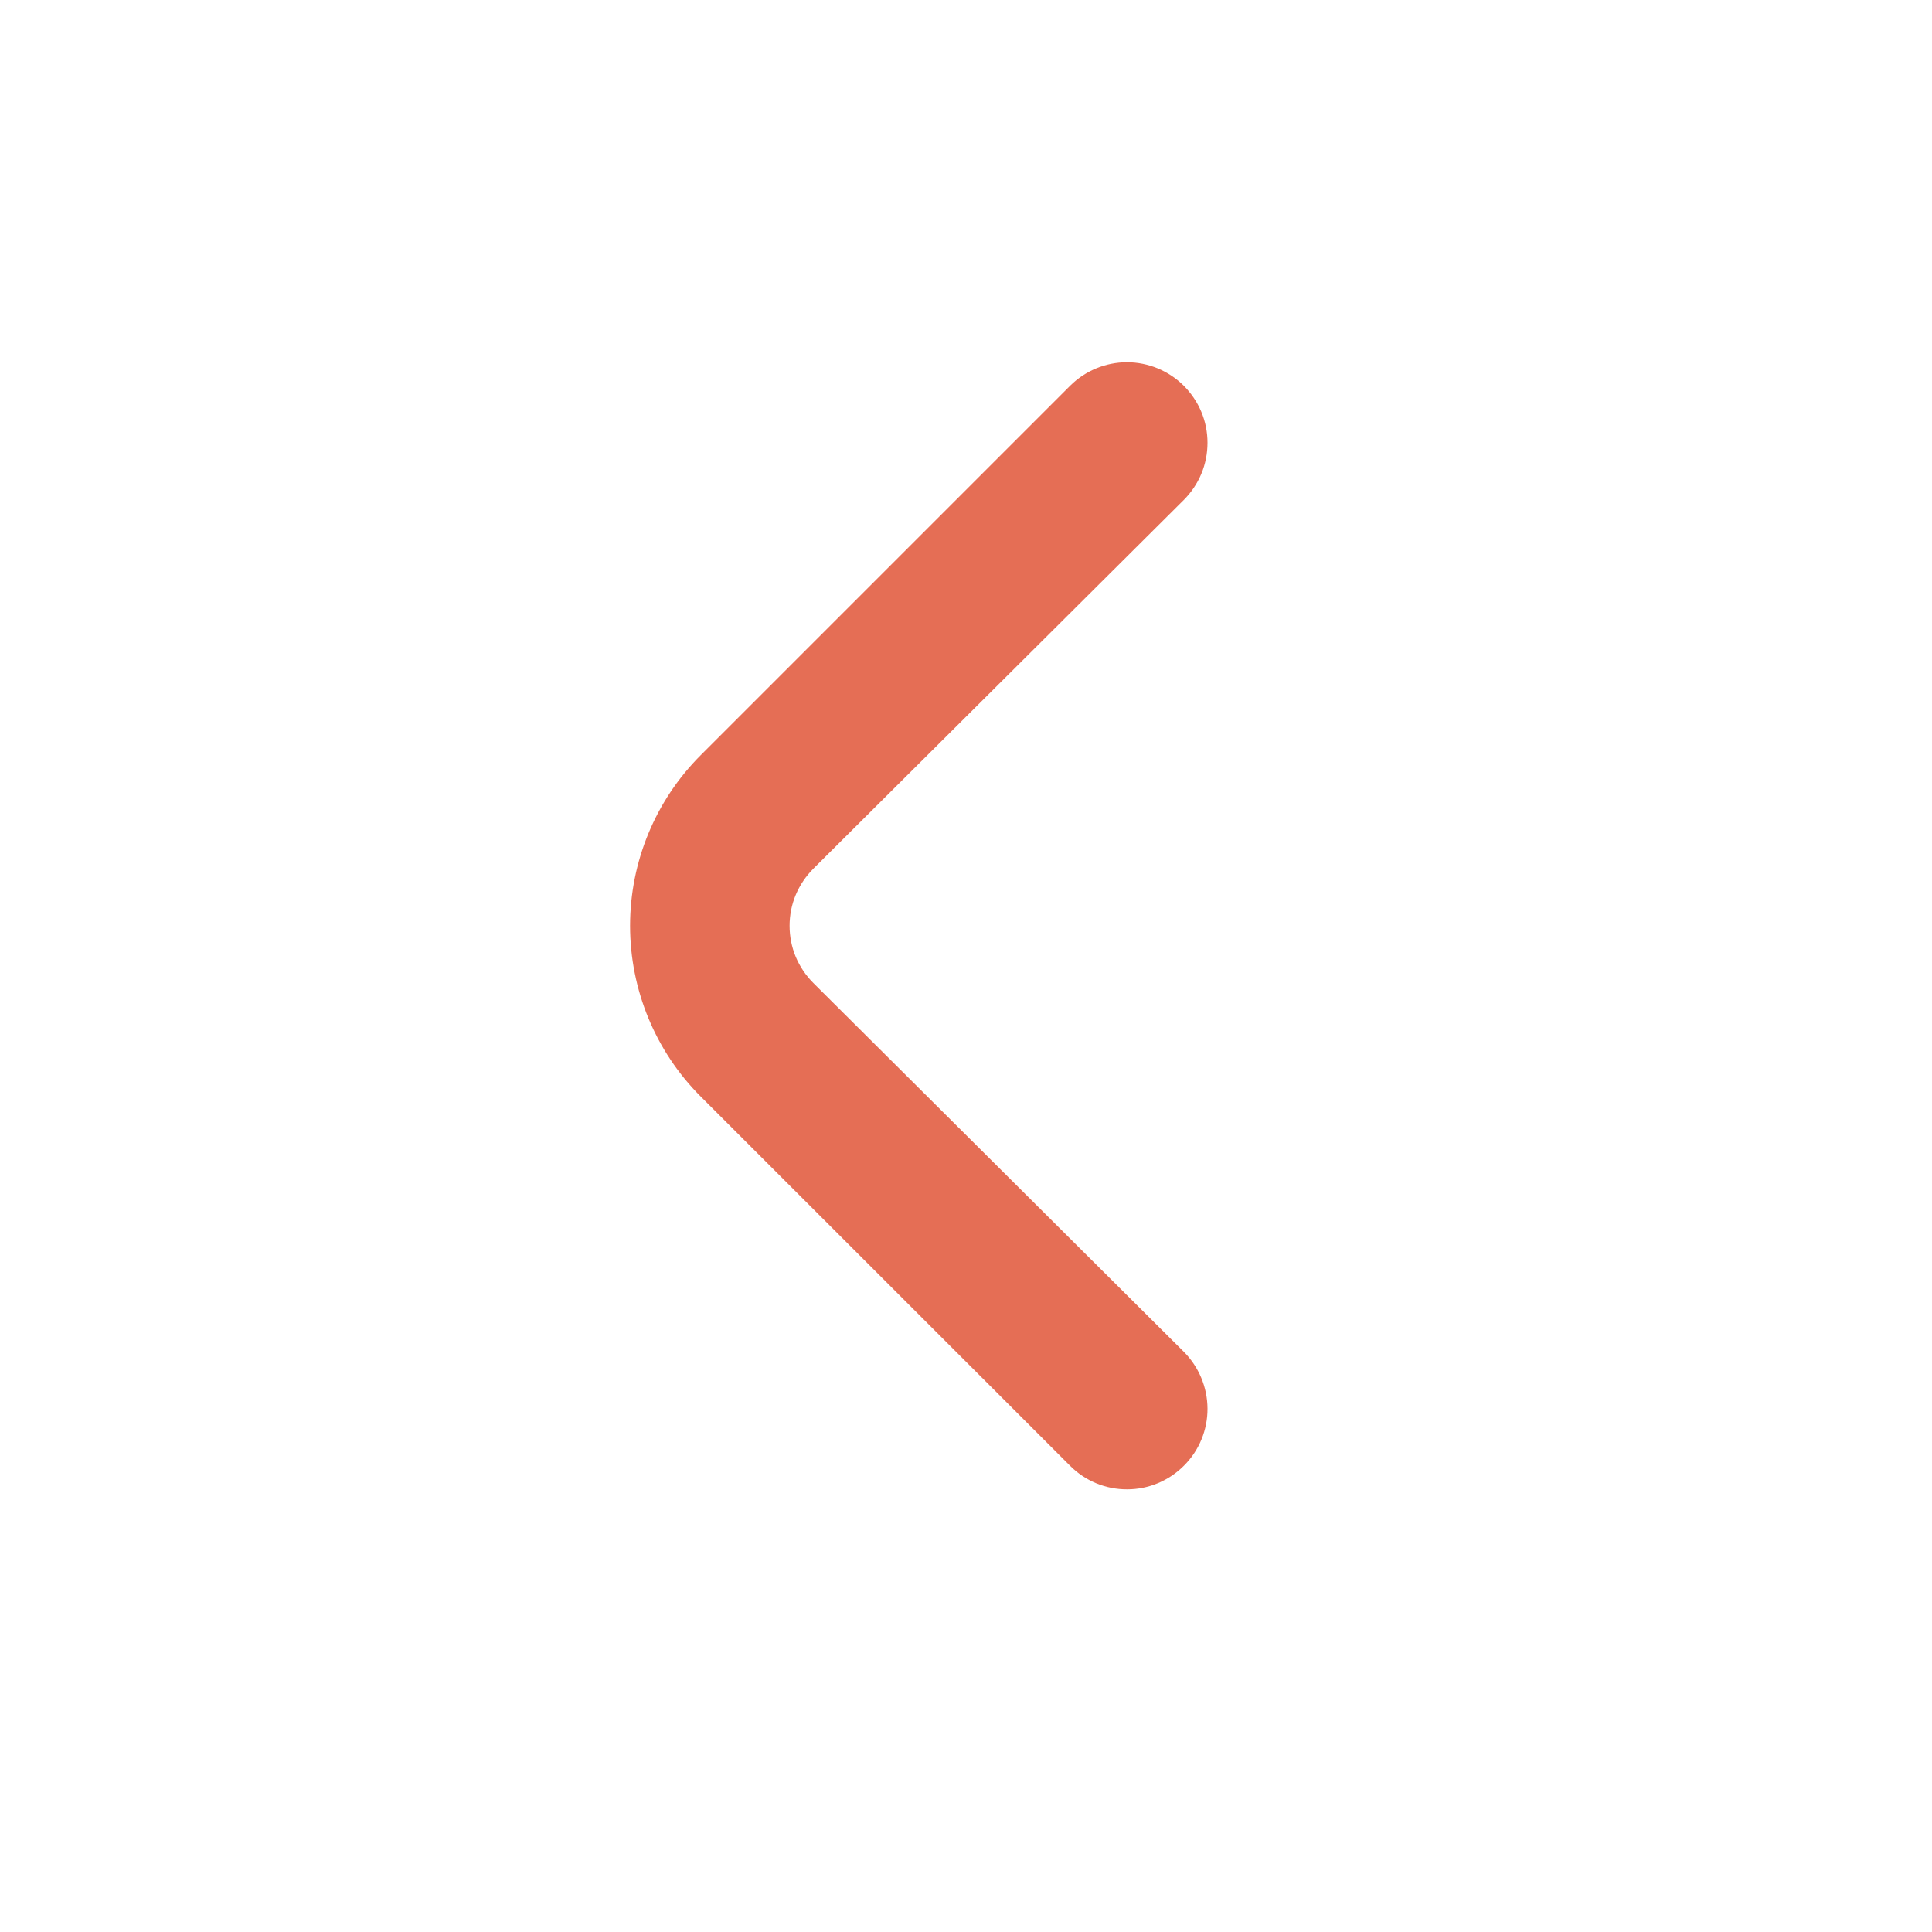 <svg width="16" height="16" viewBox="0 0 16 16" fill="none" xmlns="http://www.w3.org/2000/svg">
<path d="M5.803 6.254L8.863 3.194C8.988 3.07 9.157 3 9.333 3C9.509 3 9.678 3.07 9.803 3.194C9.865 3.256 9.915 3.33 9.949 3.411C9.983 3.492 10 3.579 10 3.667C10 3.755 9.983 3.842 9.949 3.924C9.915 4.005 9.865 4.079 9.803 4.141L6.736 7.194C6.674 7.256 6.624 7.33 6.59 7.411C6.556 7.492 6.539 7.579 6.539 7.667C6.539 7.755 6.556 7.842 6.59 7.924C6.624 8.005 6.674 8.079 6.736 8.141L9.803 11.194C9.928 11.319 9.999 11.488 10 11.665C10.001 11.842 9.931 12.012 9.806 12.137C9.681 12.263 9.512 12.334 9.335 12.334C9.158 12.335 8.988 12.265 8.863 12.14L5.803 9.081C5.428 8.706 5.218 8.197 5.218 7.667C5.218 7.137 5.428 6.629 5.803 6.254Z" fill="#E56E55"/>
</svg>
